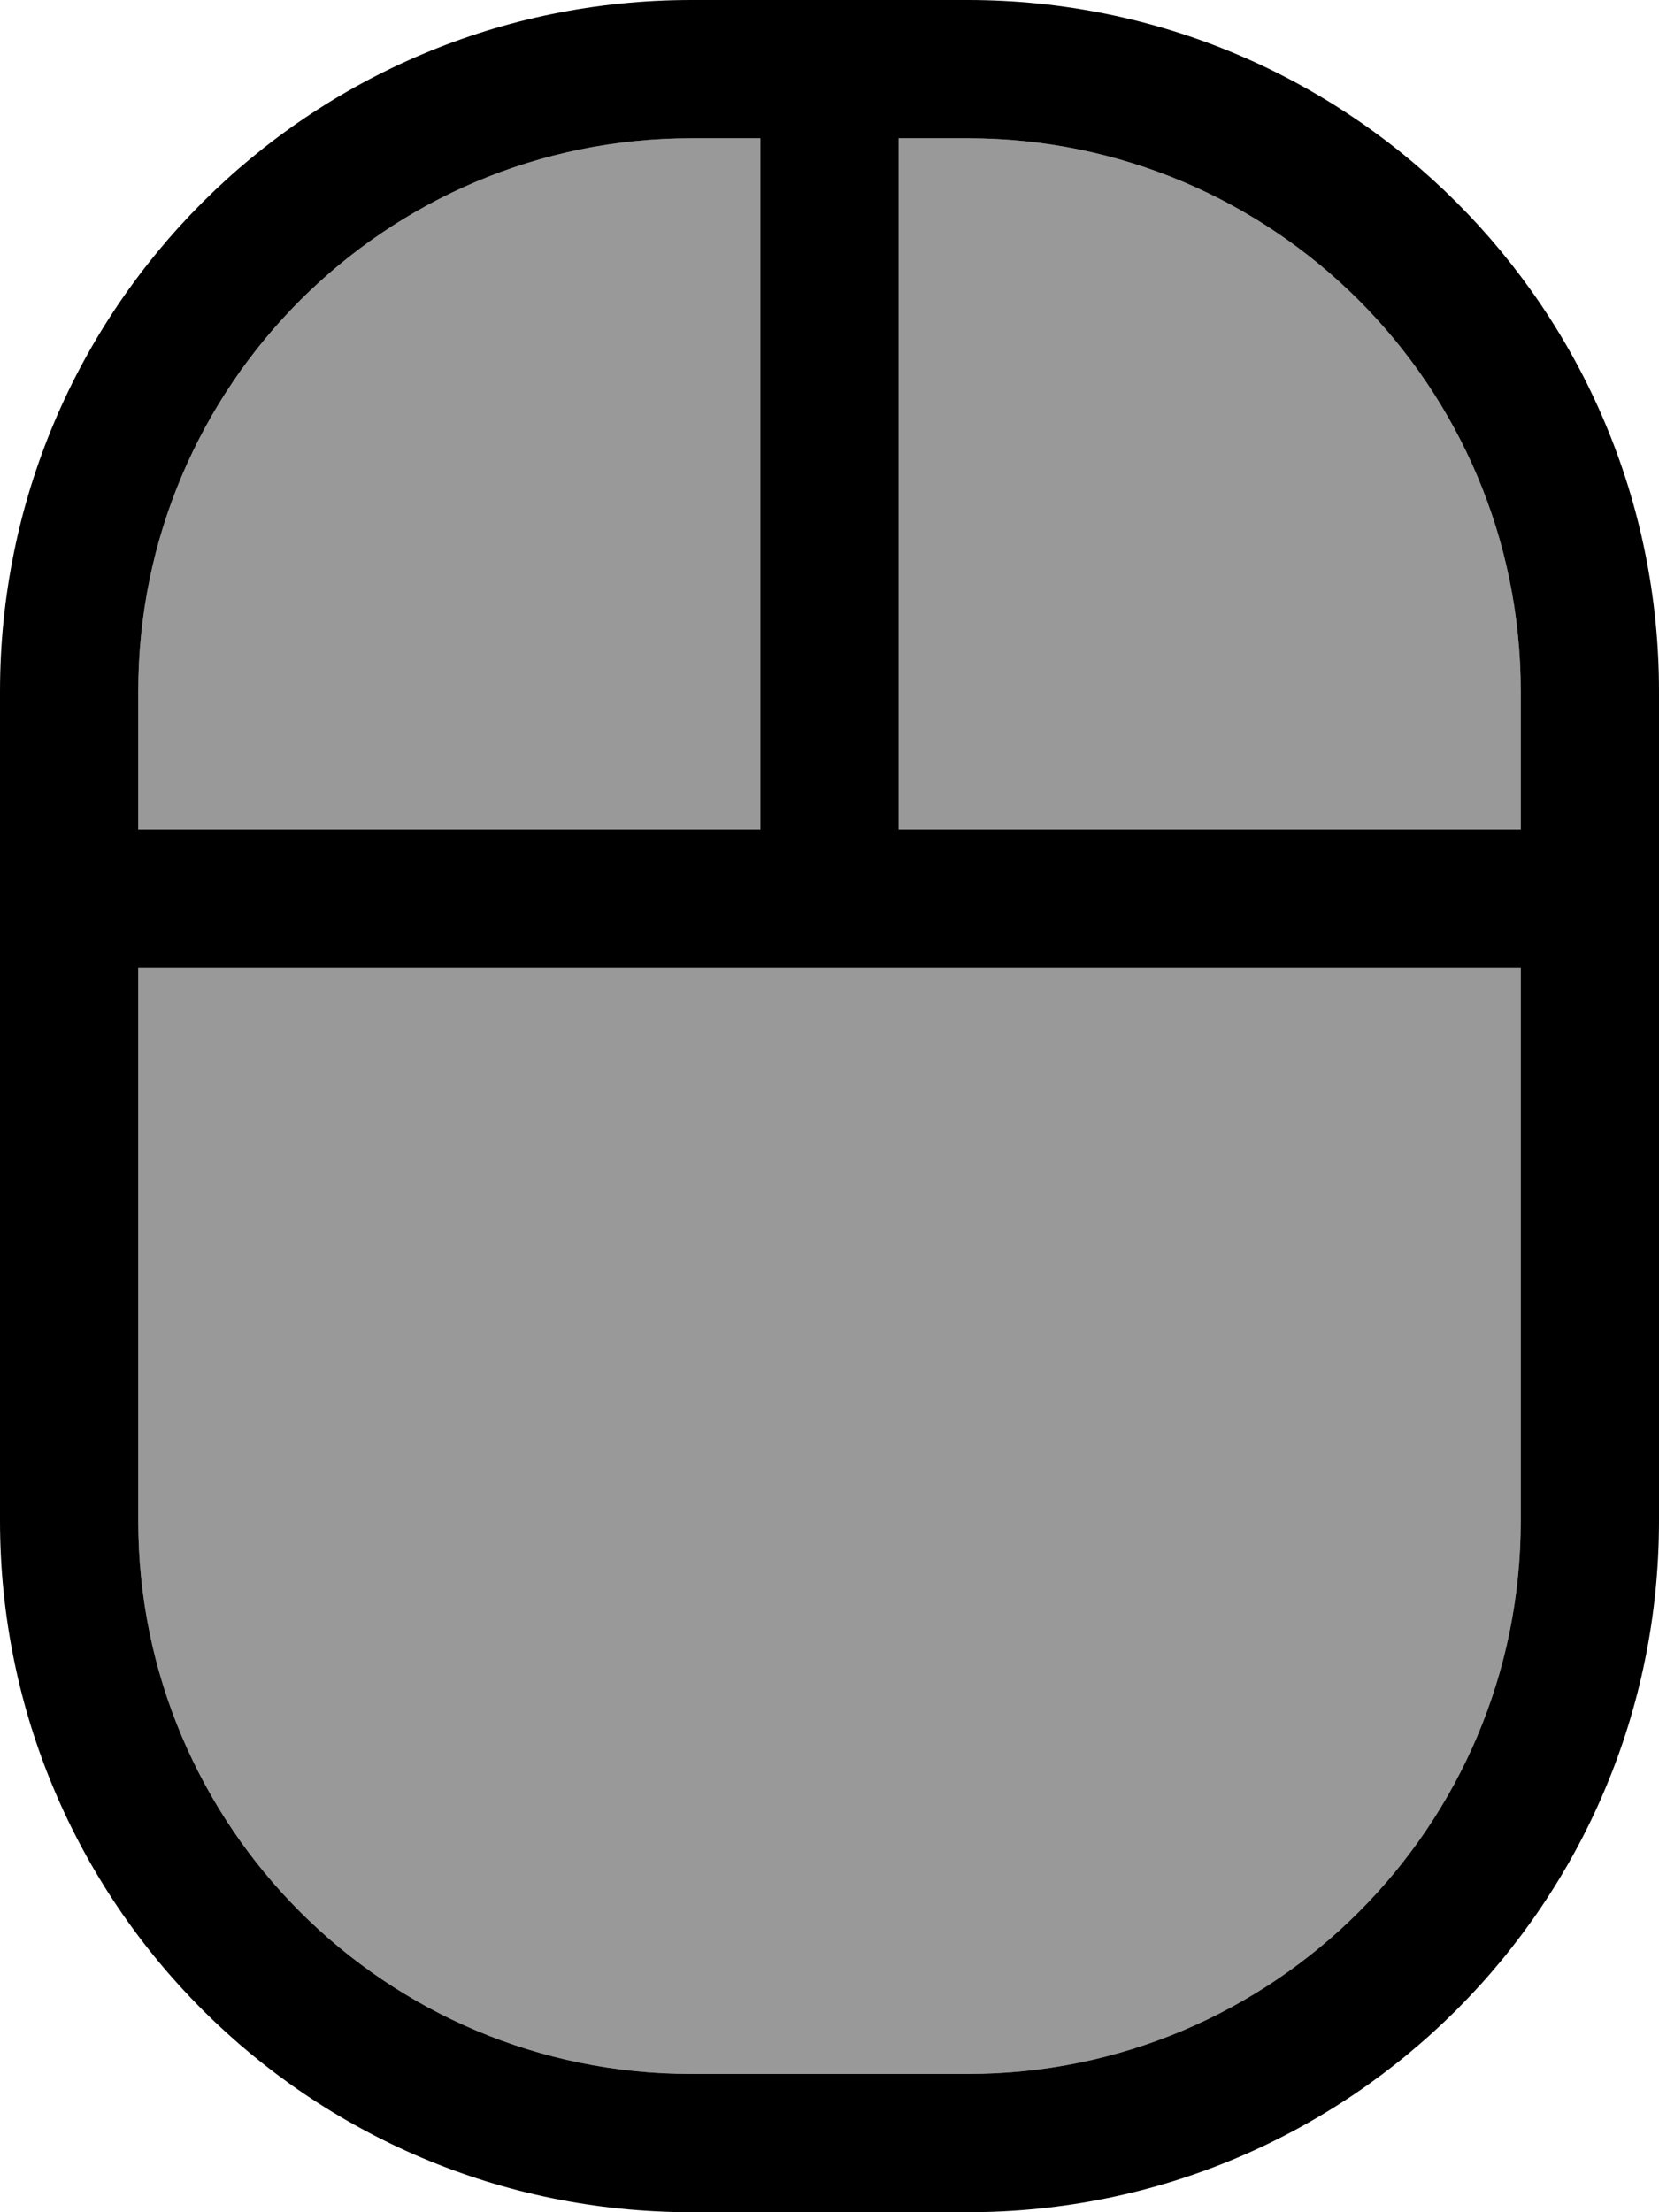 <svg xmlns="http://www.w3.org/2000/svg" viewBox="0 0 384 512"><!--! Font Awesome Pro 7.0.0 by @fontawesome - https://fontawesome.com License - https://fontawesome.com/license (Commercial License) Copyright 2025 Fonticons, Inc. --><path opacity=".4" fill="currentColor" d="M32 160l0 32 144 0 0-160-16 0C89.3 32 32 89.3 32 160zm0 64l0 128c0 70.7 57.3 128 128 128l64 0c70.7 0 128-57.3 128-128l0-128-320 0zM208 32l0 160 144 0 0-32c0-70.7-57.3-128-128-128l-16 0z"/><path fill="currentColor" d="M192 224l-160 0 0 128c0 70.7 57.3 128 128 128l64 0c70.7 0 128-57.3 128-128l0-128-160 0zm192-32l0 160c0 88.4-71.6 160-160 160l-64 0C71.6 512 0 440.4 0 352L0 160C0 71.6 71.6 0 160 0l64 0c88.4 0 160 71.6 160 160l0 32zM208 32l0 160 144 0 0-32c0-70.7-57.3-128-128-128l-16 0zm-32 0l-16 0C89.3 32 32 89.3 32 160l0 32 144 0 0-160z"/></svg>